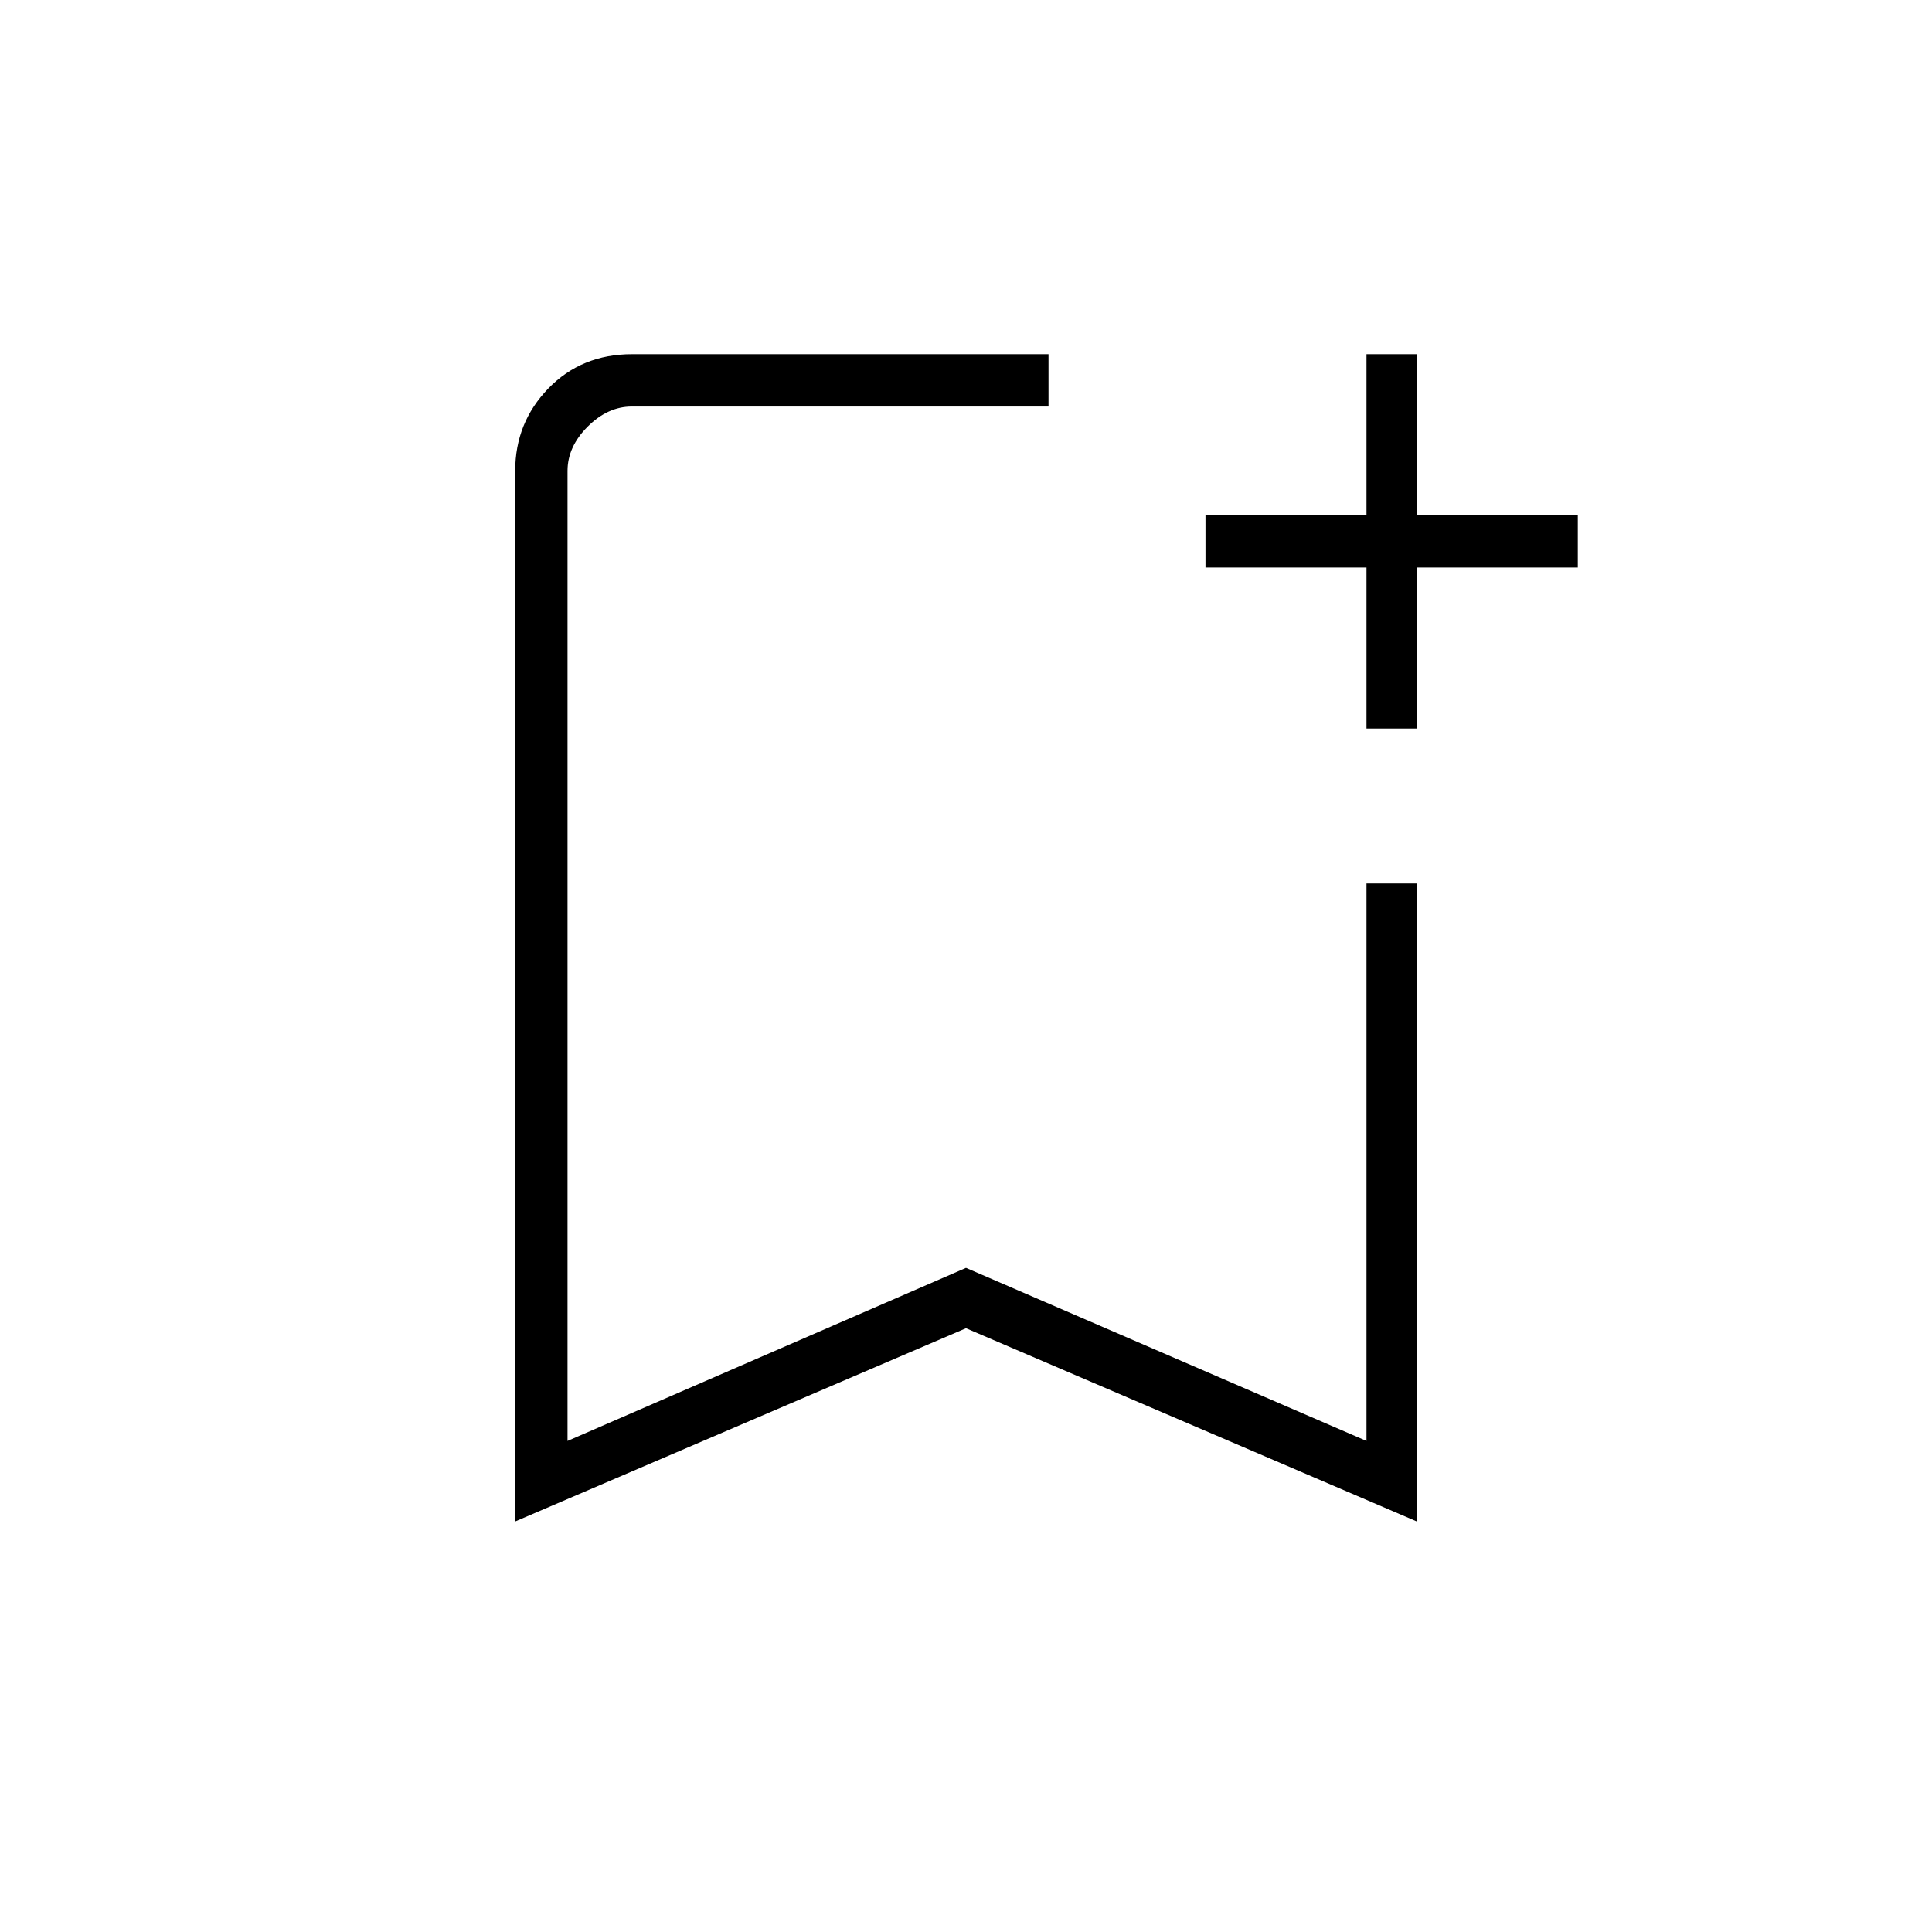 <svg xmlns="http://www.w3.org/2000/svg" height="24" width="24"><path d="M6.4 18.9V5.85Q6.4 5.25 6.812 4.825Q7.225 4.4 7.85 4.4H13.025Q13.025 4.6 13.025 4.725Q13.025 4.85 13.025 5.05H7.85Q7.55 5.05 7.3 5.3Q7.05 5.55 7.05 5.85V17.9L12 15.75L16.975 17.9V10.975Q17.15 10.975 17.275 10.975Q17.4 10.975 17.6 10.975V18.9L12 16.5ZM7.05 5.05Q7.05 5.05 7.3 5.05Q7.55 5.05 7.85 5.05H13.025Q13.025 5.05 13.025 5.05Q13.025 5.05 13.025 5.05Q13.025 5.05 13.025 5.05Q13.025 5.05 13.025 5.05H12ZM16.975 9.05V7.05H14.975V6.4H16.975V4.4H17.6V6.4H19.6V7.05H17.6V9.05Z"/></svg>
